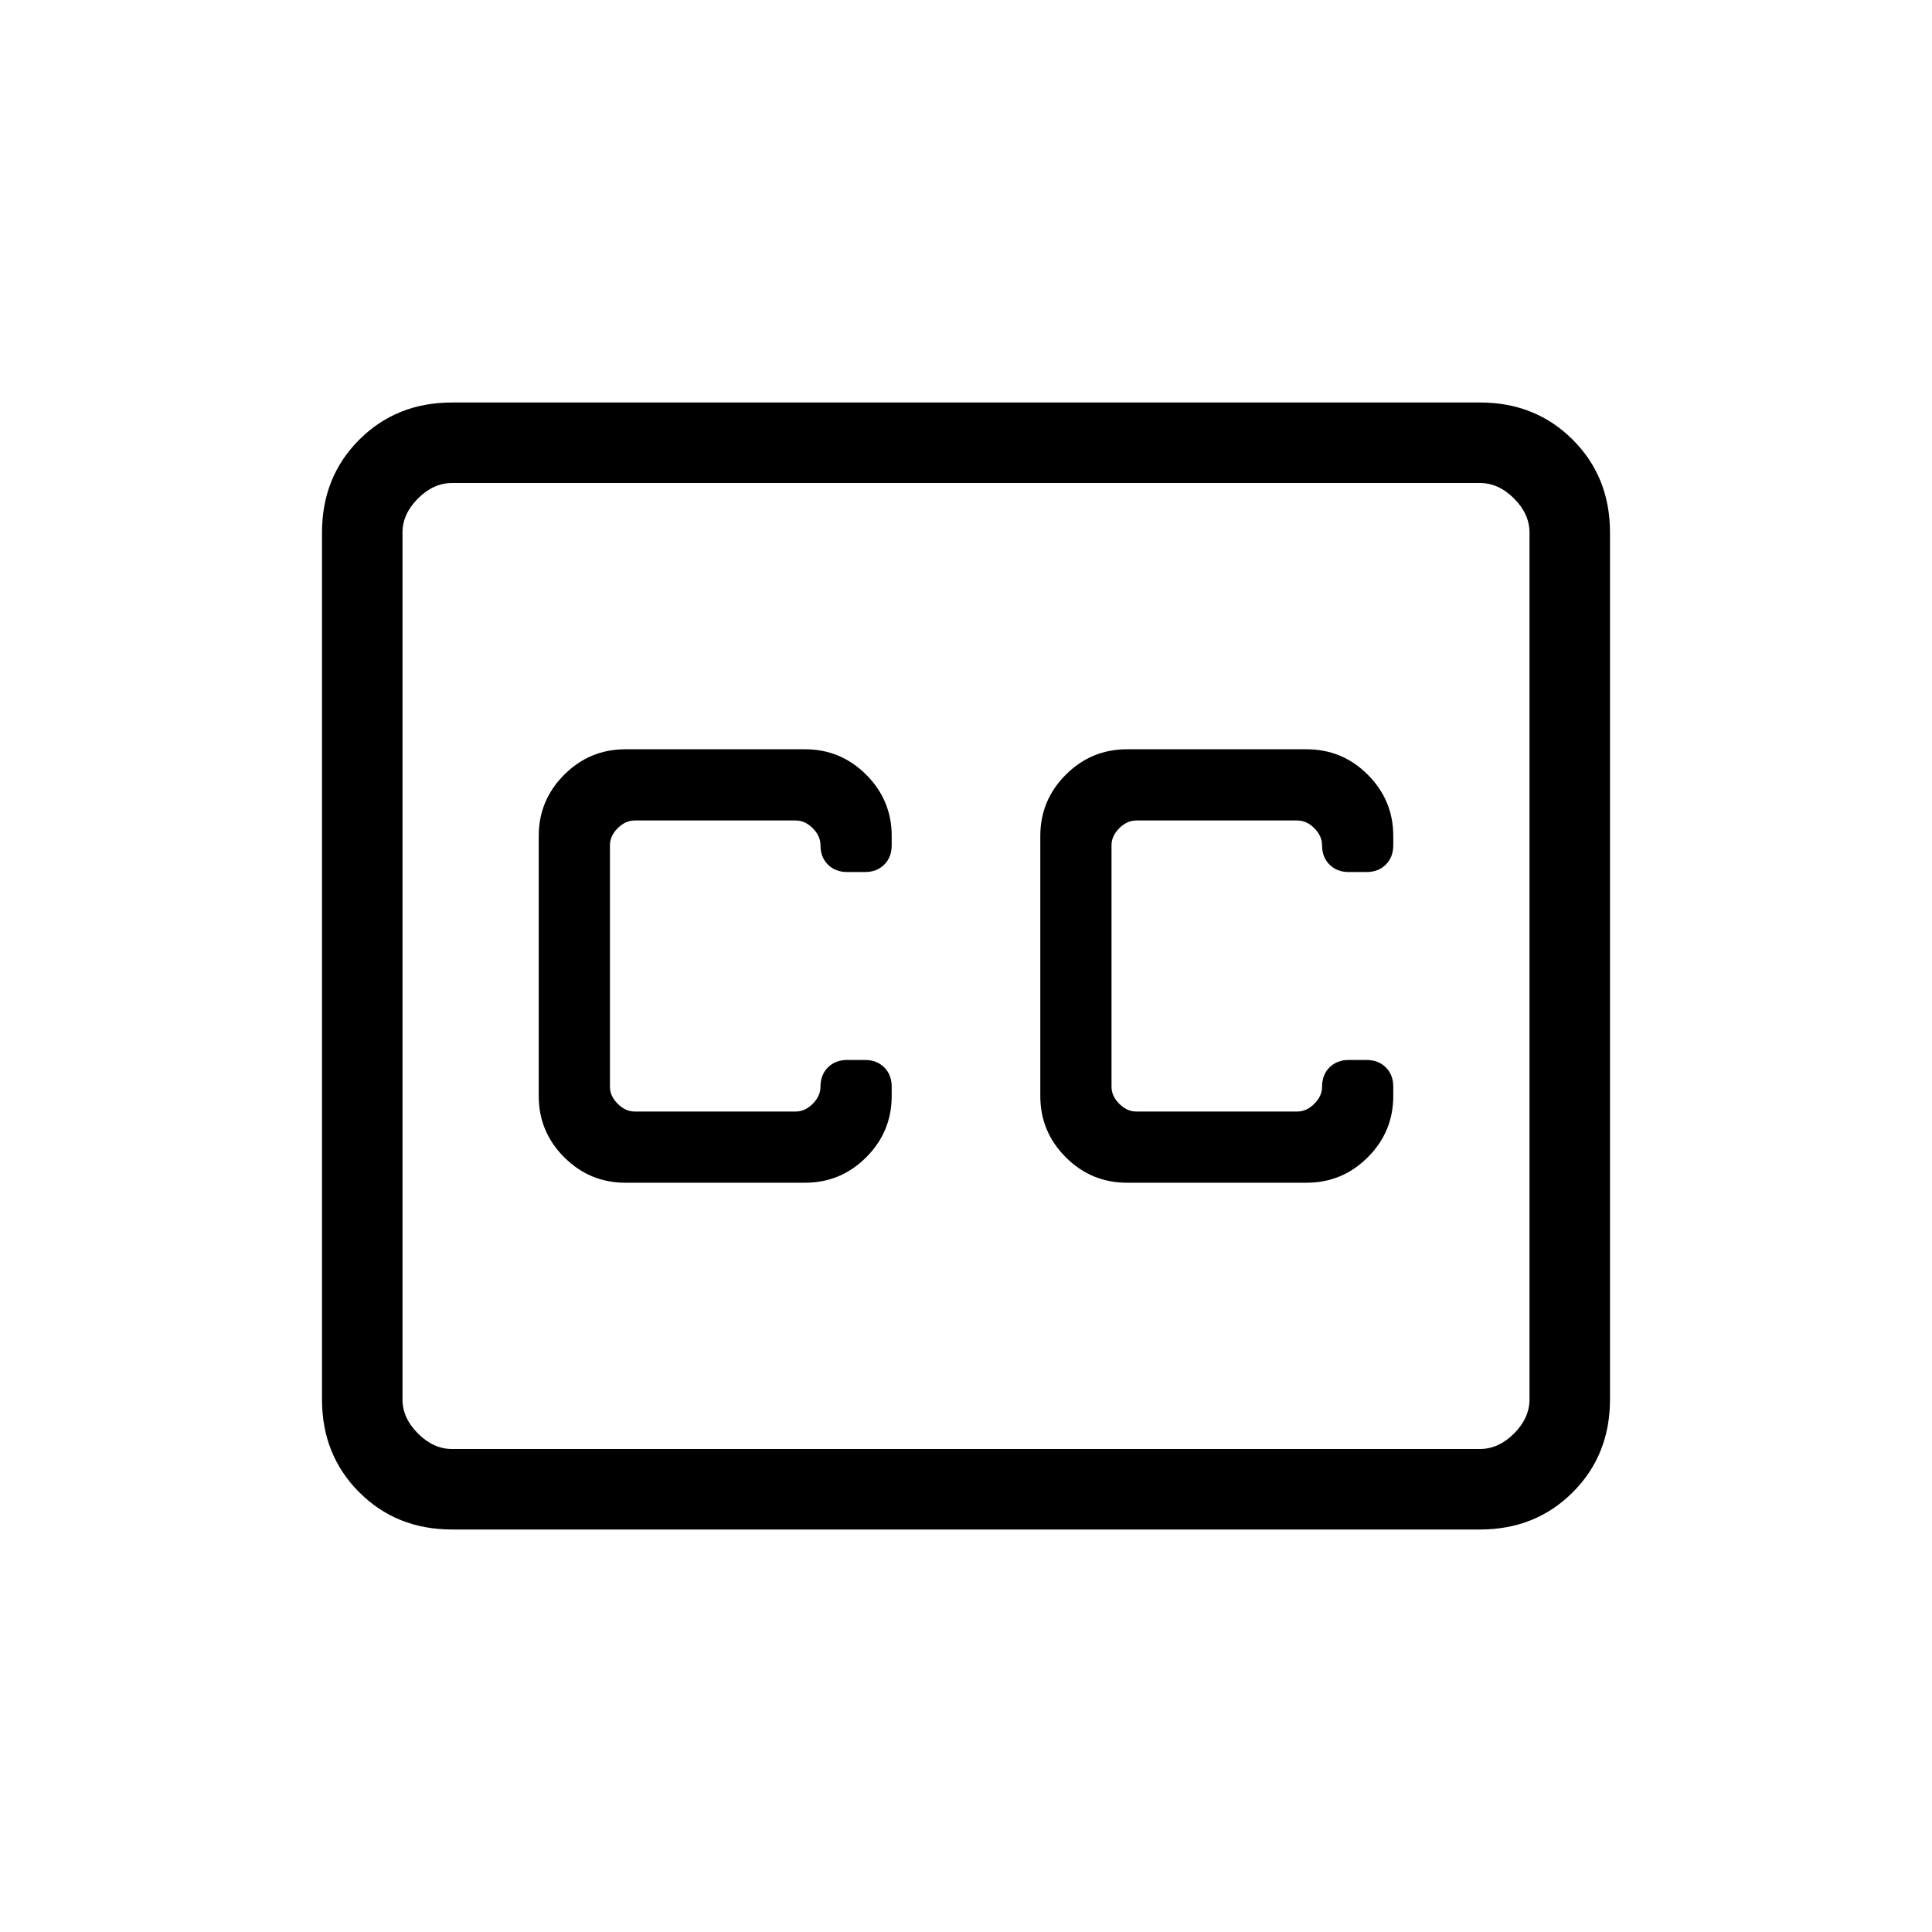 <svg xmlns="http://www.w3.org/2000/svg" height="24" viewBox="0 -960 960 960" width="24"><path d="M224.615-200Q197-200 178.5-218.5 160-237 160-264.615v-430.77Q160-723 178.5-741.5 197-760 224.615-760h510.77Q763-760 781.5-741.5 800-723 800-695.385v430.77Q800-237 781.5-218.5 763-200 735.385-200h-510.77Zm0-40h510.77q9.23 0 16.923-7.692Q760-255.385 760-264.615v-430.77q0-9.23-7.692-16.923Q744.615-720 735.385-720h-510.77q-9.23 0-16.923 7.692Q200-704.615 200-695.385v430.77q0 9.23 7.692 16.923Q215.385-240 224.615-240Zm86.154-132.308H400q17.769 0 30.423-12.653 12.654-12.654 12.654-30.424V-420q0-5.923-3.692-9.615-3.693-3.693-9.616-3.693H421q-5.923 0-9.616 3.693-3.692 3.692-3.692 9.615 0 4.615-3.846 8.461-3.846 3.847-8.461 3.847h-80q-4.616 0-8.462-3.847-3.846-3.846-3.846-8.461v-120q0-4.615 3.846-8.461 3.846-3.847 8.462-3.847h80q4.615 0 8.461 3.847 3.846 3.846 3.846 8.461 0 5.923 3.692 9.615 3.693 3.693 9.616 3.693h8.769q5.923 0 9.616-3.693 3.692-3.692 3.692-9.615v-4.615q0-17.77-12.654-30.424-12.654-12.653-30.423-12.653h-89.231q-17.769 0-30.423 12.653-12.654 12.654-12.654 30.424v129.23q0 17.77 12.654 30.424 12.654 12.653 30.423 12.653Zm338.462-215.384H560q-17.769 0-30.423 12.653-12.654 12.654-12.654 30.424v129.23q0 17.77 12.654 30.424 12.654 12.653 30.423 12.653h89.231q17.769 0 30.423-12.653 12.654-12.654 12.654-30.424V-420q0-5.923-3.692-9.615-3.693-3.693-9.616-3.693h-8.769q-5.923 0-9.616 3.693-3.692 3.692-3.692 9.615 0 4.615-3.846 8.461-3.846 3.847-8.462 3.847h-80q-4.615 0-8.461-3.847-3.846-3.846-3.846-8.461v-120q0-4.615 3.846-8.461 3.846-3.847 8.461-3.847h80q4.616 0 8.462 3.847 3.846 3.846 3.846 8.461 0 5.923 3.692 9.615 3.693 3.693 9.616 3.693H679q5.923 0 9.616-3.693 3.692-3.692 3.692-9.615v-4.615q0-17.77-12.654-30.424-12.654-12.653-30.423-12.653ZM200-240v-480 480Z"/></svg>
